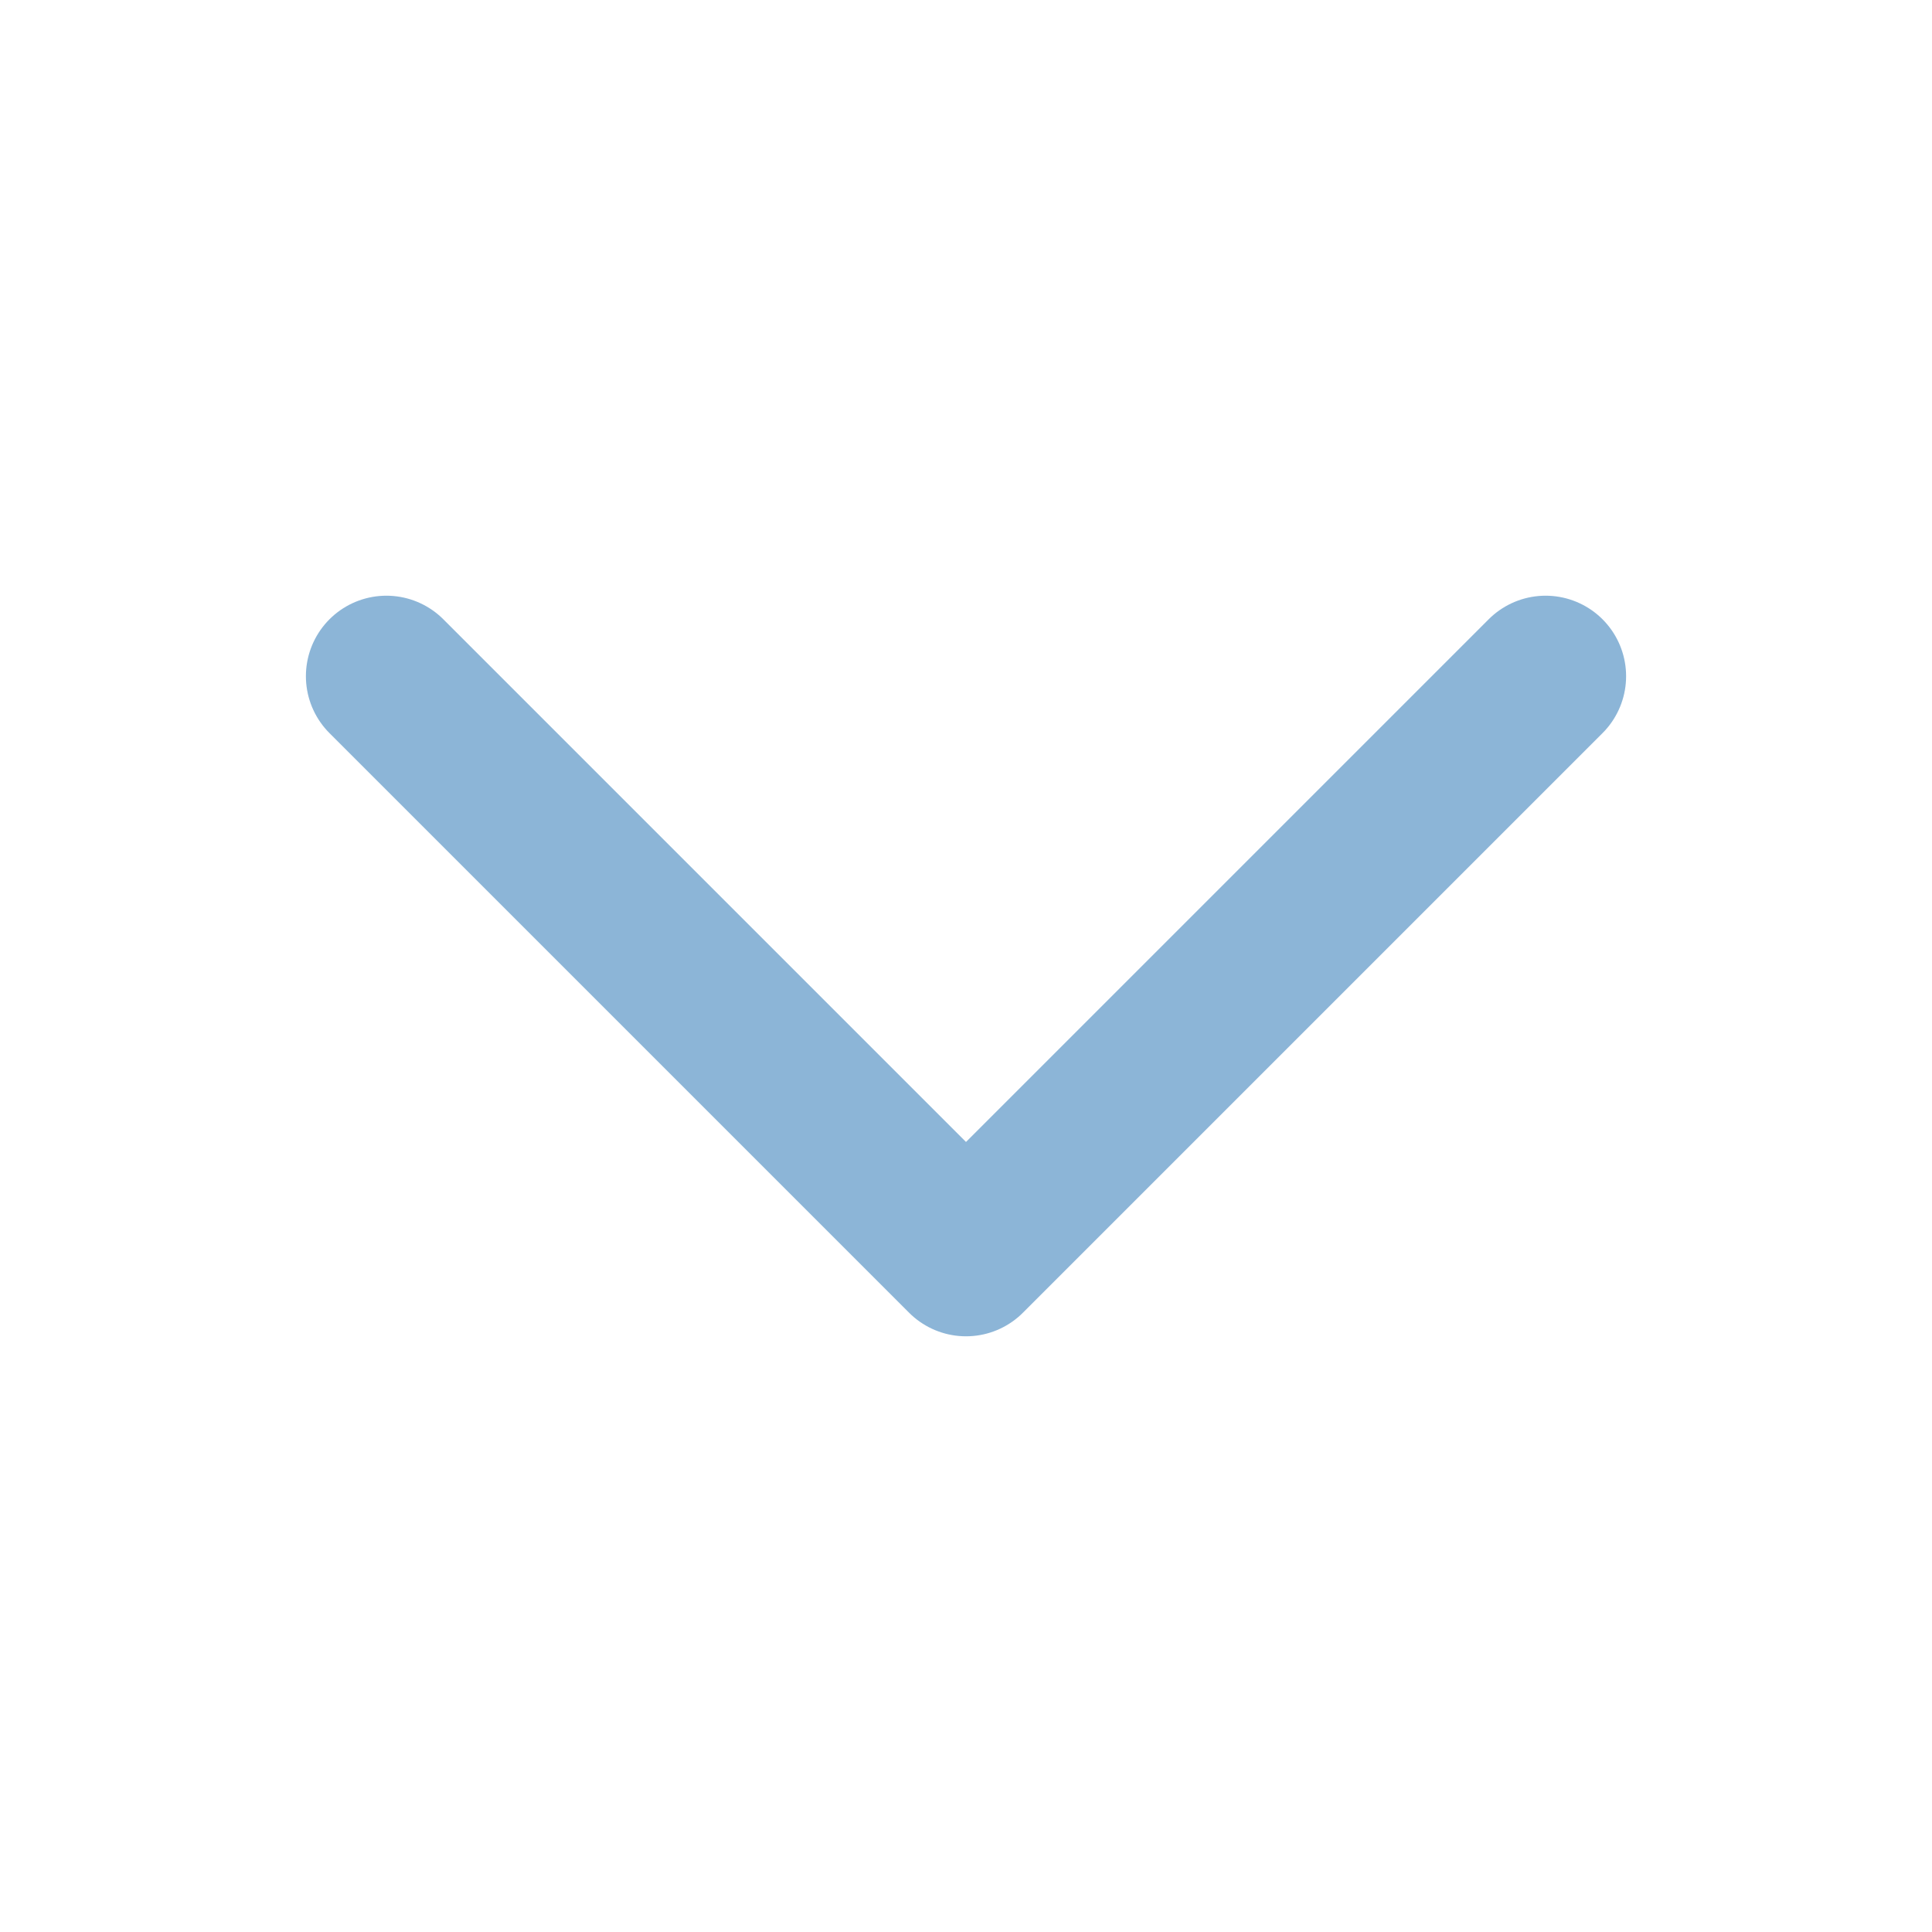 <svg width="24" height="24" viewBox="0 0 24 24" fill="none" xmlns="http://www.w3.org/2000/svg">
<path d="M19.2 8.4L12 15.6L4.8 8.4" stroke="#8CB5D7" stroke-width="2" stroke-linecap="round" stroke-linejoin="round"/>
</svg>
